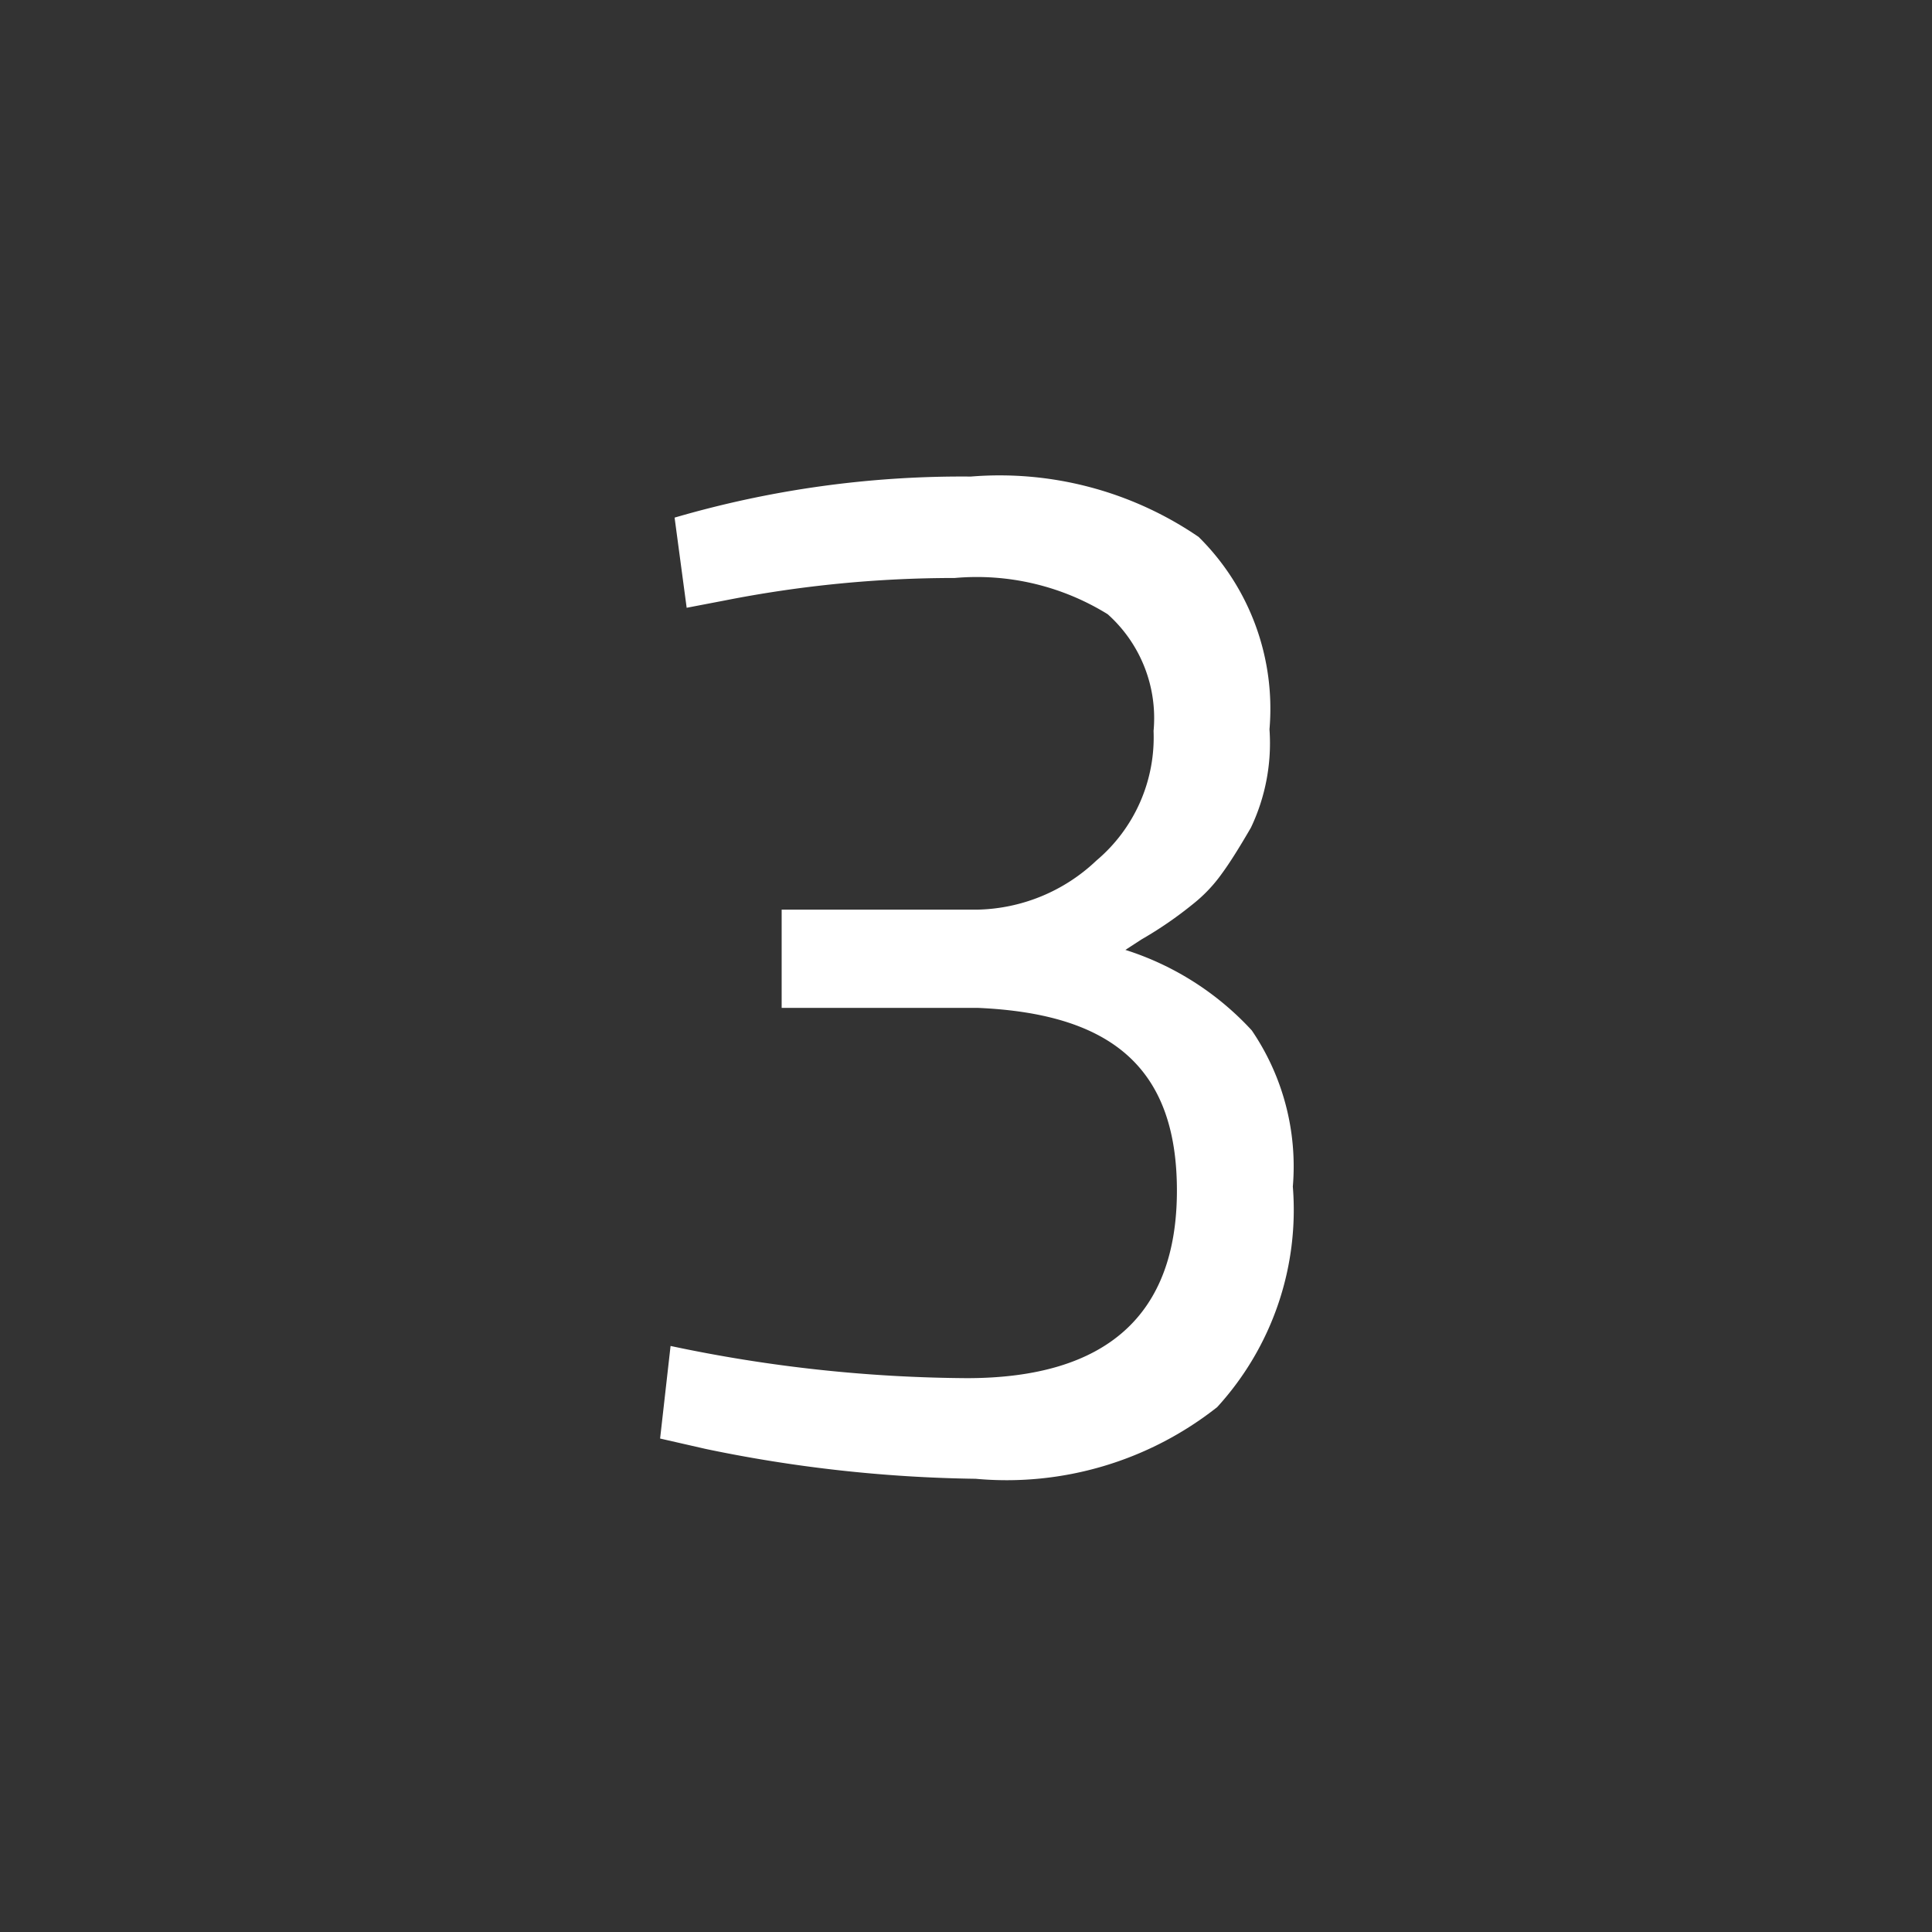 <svg id="Layer_1" data-name="Layer 1" xmlns="http://www.w3.org/2000/svg" viewBox="0 0 24 24"><rect x="0" y="0" width="24" height="24" fill="#333333" stroke="none"/><defs><style>.cls-1{fill:none;}.cls-2{fill:#fff;}</style></defs><g id="classic_ArrowDown"><g id="Group_170121" data-name="Group 170121"><rect id="Rectangle_626092" data-name="Rectangle 626092" class="cls-1" x="2.88" y="2.88" width="18.24" height="18.24"/><path id="Path_75972" data-name="Path 75972" class="cls-2" d="M8.38,6.43a12.73,12.73,0,0,1,3.68-.51,4.38,4.38,0,0,1,2.83.75,3,3,0,0,1,.88,2.39,2.44,2.44,0,0,1-.23,1.22q-.22.38-.36.57a1.85,1.85,0,0,1-.36.38,4.83,4.83,0,0,1-.64.44l-.2.13a3.62,3.62,0,0,1,1.57,1,3,3,0,0,1,.51,1.94,3.63,3.63,0,0,1-.94,2.74,4.22,4.22,0,0,1-3,.89A17.5,17.5,0,0,1,8.77,18l-.57-.13.13-1.15a18.19,18.19,0,0,0,3.68.4c1.74,0,2.61-.79,2.61-2.33s-.83-2.2-2.48-2.27H9.71V11.3h2.43a2.21,2.21,0,0,0,1.48-.61,2,2,0,0,0,.71-1.61,1.73,1.73,0,0,0-.57-1.45,3.09,3.09,0,0,0-1.9-.45A14.72,14.72,0,0,0,9,7.46l-.47.09Z"/></g></g></svg>